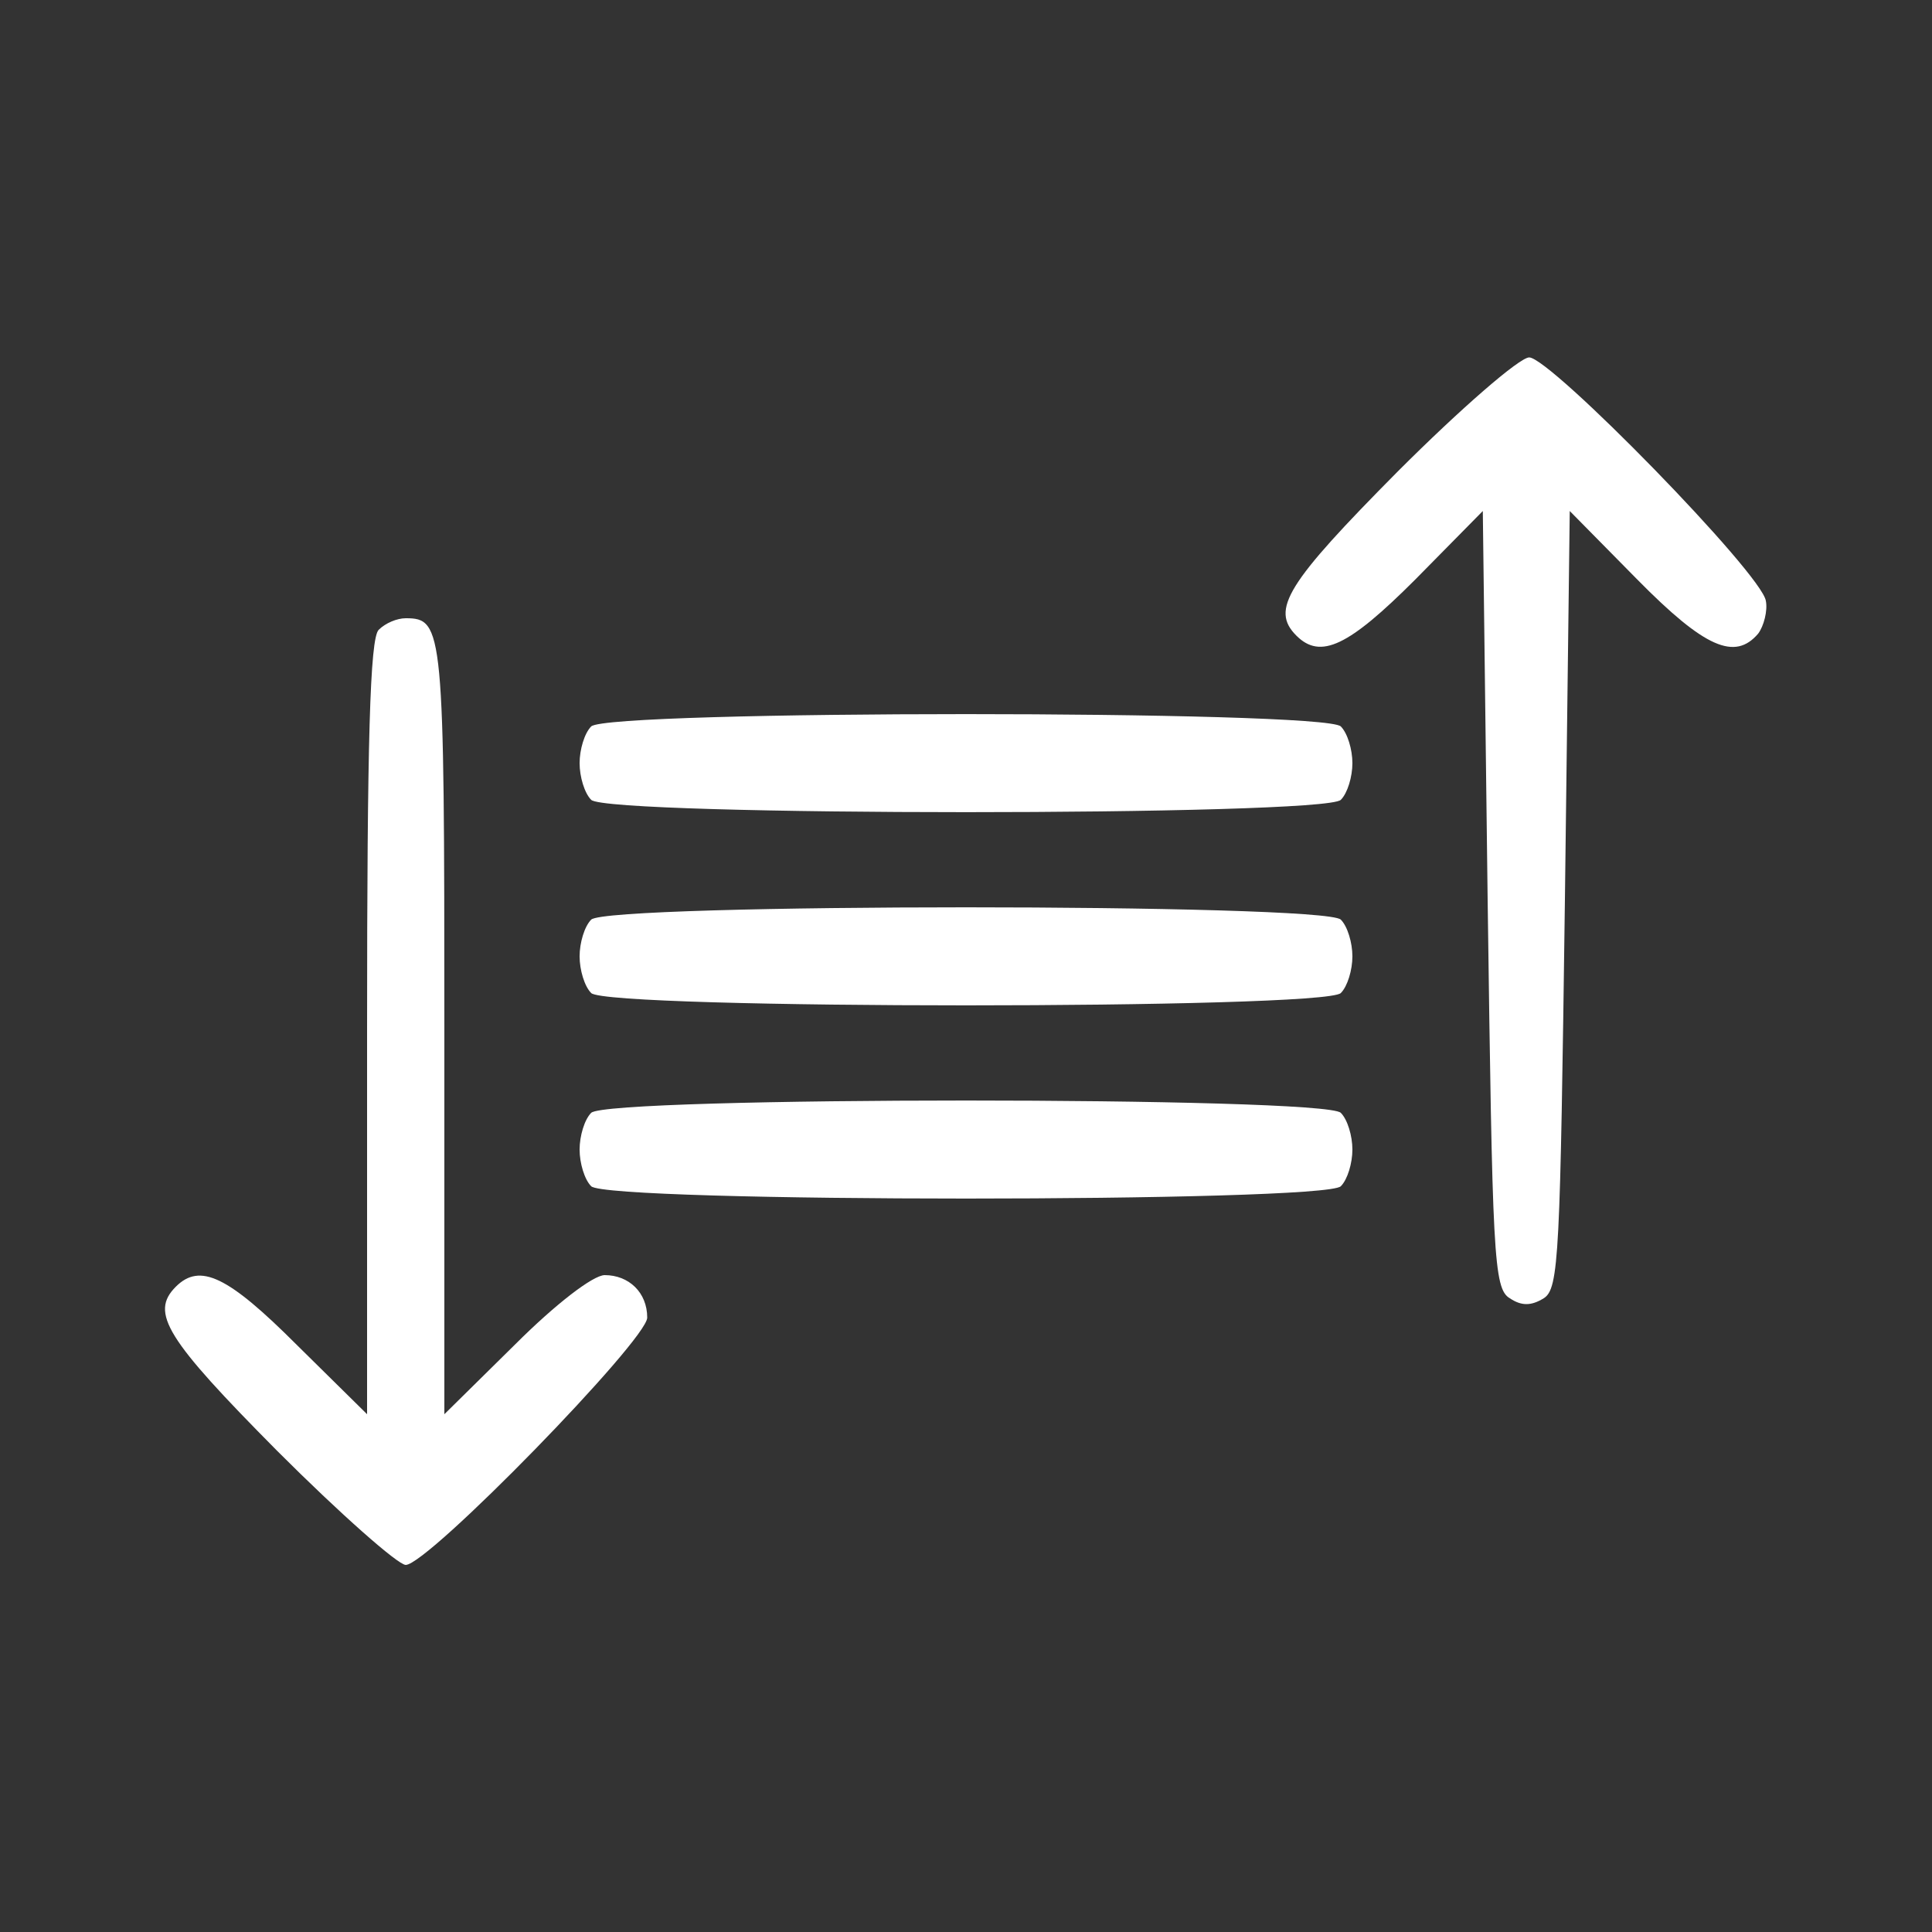 <?xml version="1.0" standalone="no"?>
<!DOCTYPE svg PUBLIC "-//W3C//DTD SVG 20010904//EN"
 "http://www.w3.org/TR/2001/REC-SVG-20010904/DTD/svg10.dtd">
<svg version="1.0" xmlns="http://www.w3.org/2000/svg"
 width="200pt" height="200pt" viewBox="0 0 200 200"
 preserveAspectRatio="xMidYMid meet">

<rect x="0" y="0" width="200" height="200" fill="#333333" stroke="none"/>

<g transform="translate(0,200) scale(0.1,-0.1)"
fill="#ffffff" stroke="none">
<path d="M1447 1512 c-115 -116 -132 -143 -105 -170 25 -25 54 -11 123 58 l70
71 5 -402 c5 -369 6 -403 23 -413 12 -8 22 -8 35 0 16 10 17 44 22 413 l5 402
70 -71 c70 -71 101 -84 125 -56 6 8 10 24 8 34 -4 28 -223 252 -245 252 -10 0
-71 -53 -136 -118z"/>
<path d="M392 1348 c-9 -9 -12 -114 -12 -412 l0 -400 -73 72 c-71 71 -100 85
-125 60 -27 -27 -10 -54 105 -170 65 -65 125 -118 133 -118 23 0 250 233 250
256 0 26 -19 44 -44 44 -12 0 -51 -30 -93 -72 l-73 -72 0 400 c0 413 -1 424
-40 424 -9 0 -21 -5 -28 -12z"/>
<path d="M612 1248 c-7 -7 -12 -24 -12 -38 0 -14 5 -31 12 -38 17 -17 759 -17
776 0 7 7 12 24 12 38 0 14 -5 31 -12 38 -17 17 -759 17 -776 0z"/>
<path d="M612 1048 c-7 -7 -12 -24 -12 -38 0 -14 5 -31 12 -38 17 -17 759 -17
776 0 7 7 12 24 12 38 0 14 -5 31 -12 38 -17 17 -759 17 -776 0z"/>
<path d="M612 848 c-7 -7 -12 -24 -12 -38 0 -14 5 -31 12 -38 17 -17 759 -17
776 0 7 7 12 24 12 38 0 14 -5 31 -12 38 -17 17 -759 17 -776 0z"/>
</g>
</svg>
